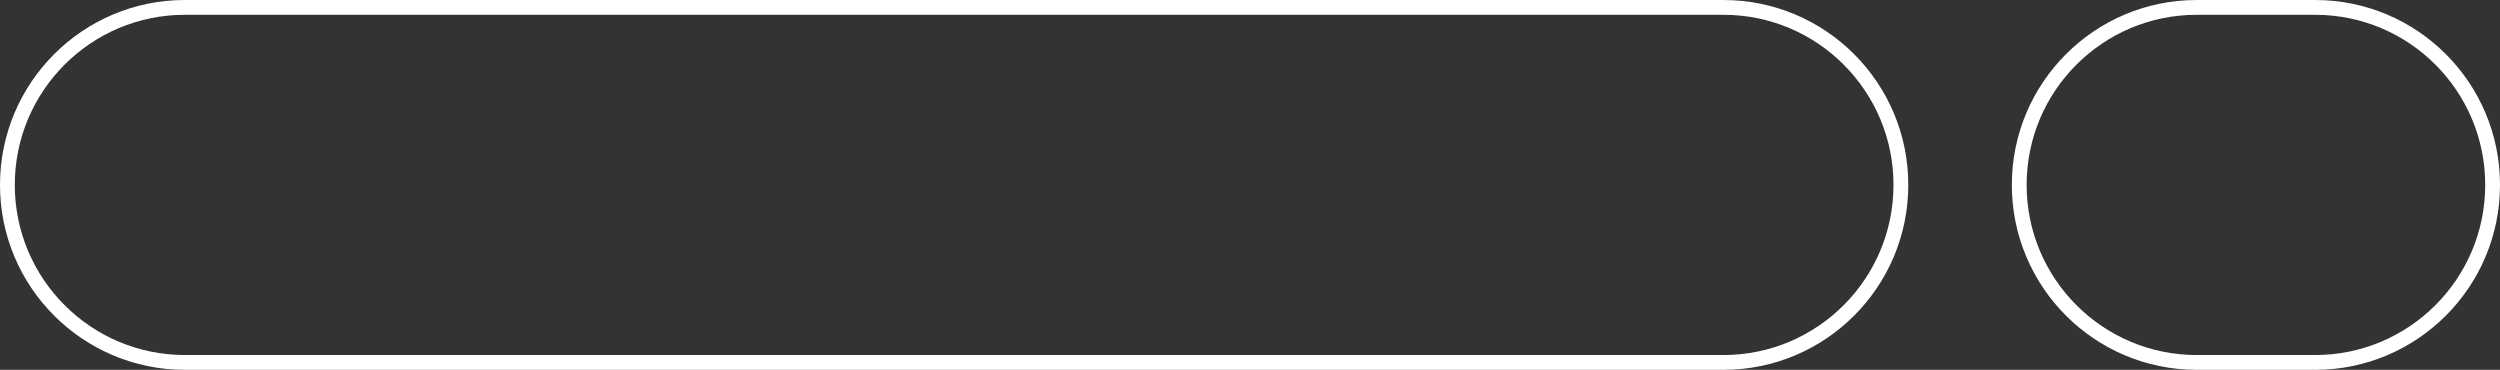 <?xml version="1.0" encoding="utf-8"?>
<!-- Generator: Adobe Illustrator 16.0.0, SVG Export Plug-In . SVG Version: 6.00 Build 0)  -->
<!DOCTYPE svg PUBLIC "-//W3C//DTD SVG 1.1//EN" "http://www.w3.org/Graphics/SVG/1.1/DTD/svg11.dtd">
<svg version="1.1" xmlns="http://www.w3.org/2000/svg" xmlns:xlink="http://www.w3.org/1999/xlink" x="0px" y="0px" width="169px"
	 height="25px" viewBox="0 0 169 25" enable-background="new 0 0 169 25" xml:space="preserve">
<rect x="0" y="0" width="169" height="25" fill="#333333" stroke="none"/>
<g id="Layer_1">
	<g id="Cursors">
	</g>
	<rect x="-47.5" y="-12.5" fill="none" stroke="#FFFFFF" stroke-width="5" stroke-miterlimit="10" width="228" height="467"/>
	<g>
		<path fill="none" stroke="#FFFFFF" stroke-miterlimit="10" d="M128.5,12.5c0,6.626-5.373,12-12,12h-104c-6.627,0-12-5.374-12-12
			l0,0c0-6.628,5.373-12,12-12h104C123.127,0.5,128.5,5.872,128.5,12.5L128.5,12.5z"/>
		<path fill="none" stroke="#FFFFFF" stroke-miterlimit="10" d="M168.5,12.5c0,6.626-5.373,12-12,12h-8c-6.627,0-12-5.374-12-12l0,0
			c0-6.628,5.373-12,12-12h8C163.128,0.5,168.5,5.872,168.5,12.5L168.5,12.5z"/>
	</g>
</g>
<g id="Annotative" display="none">
</g>
</svg>
